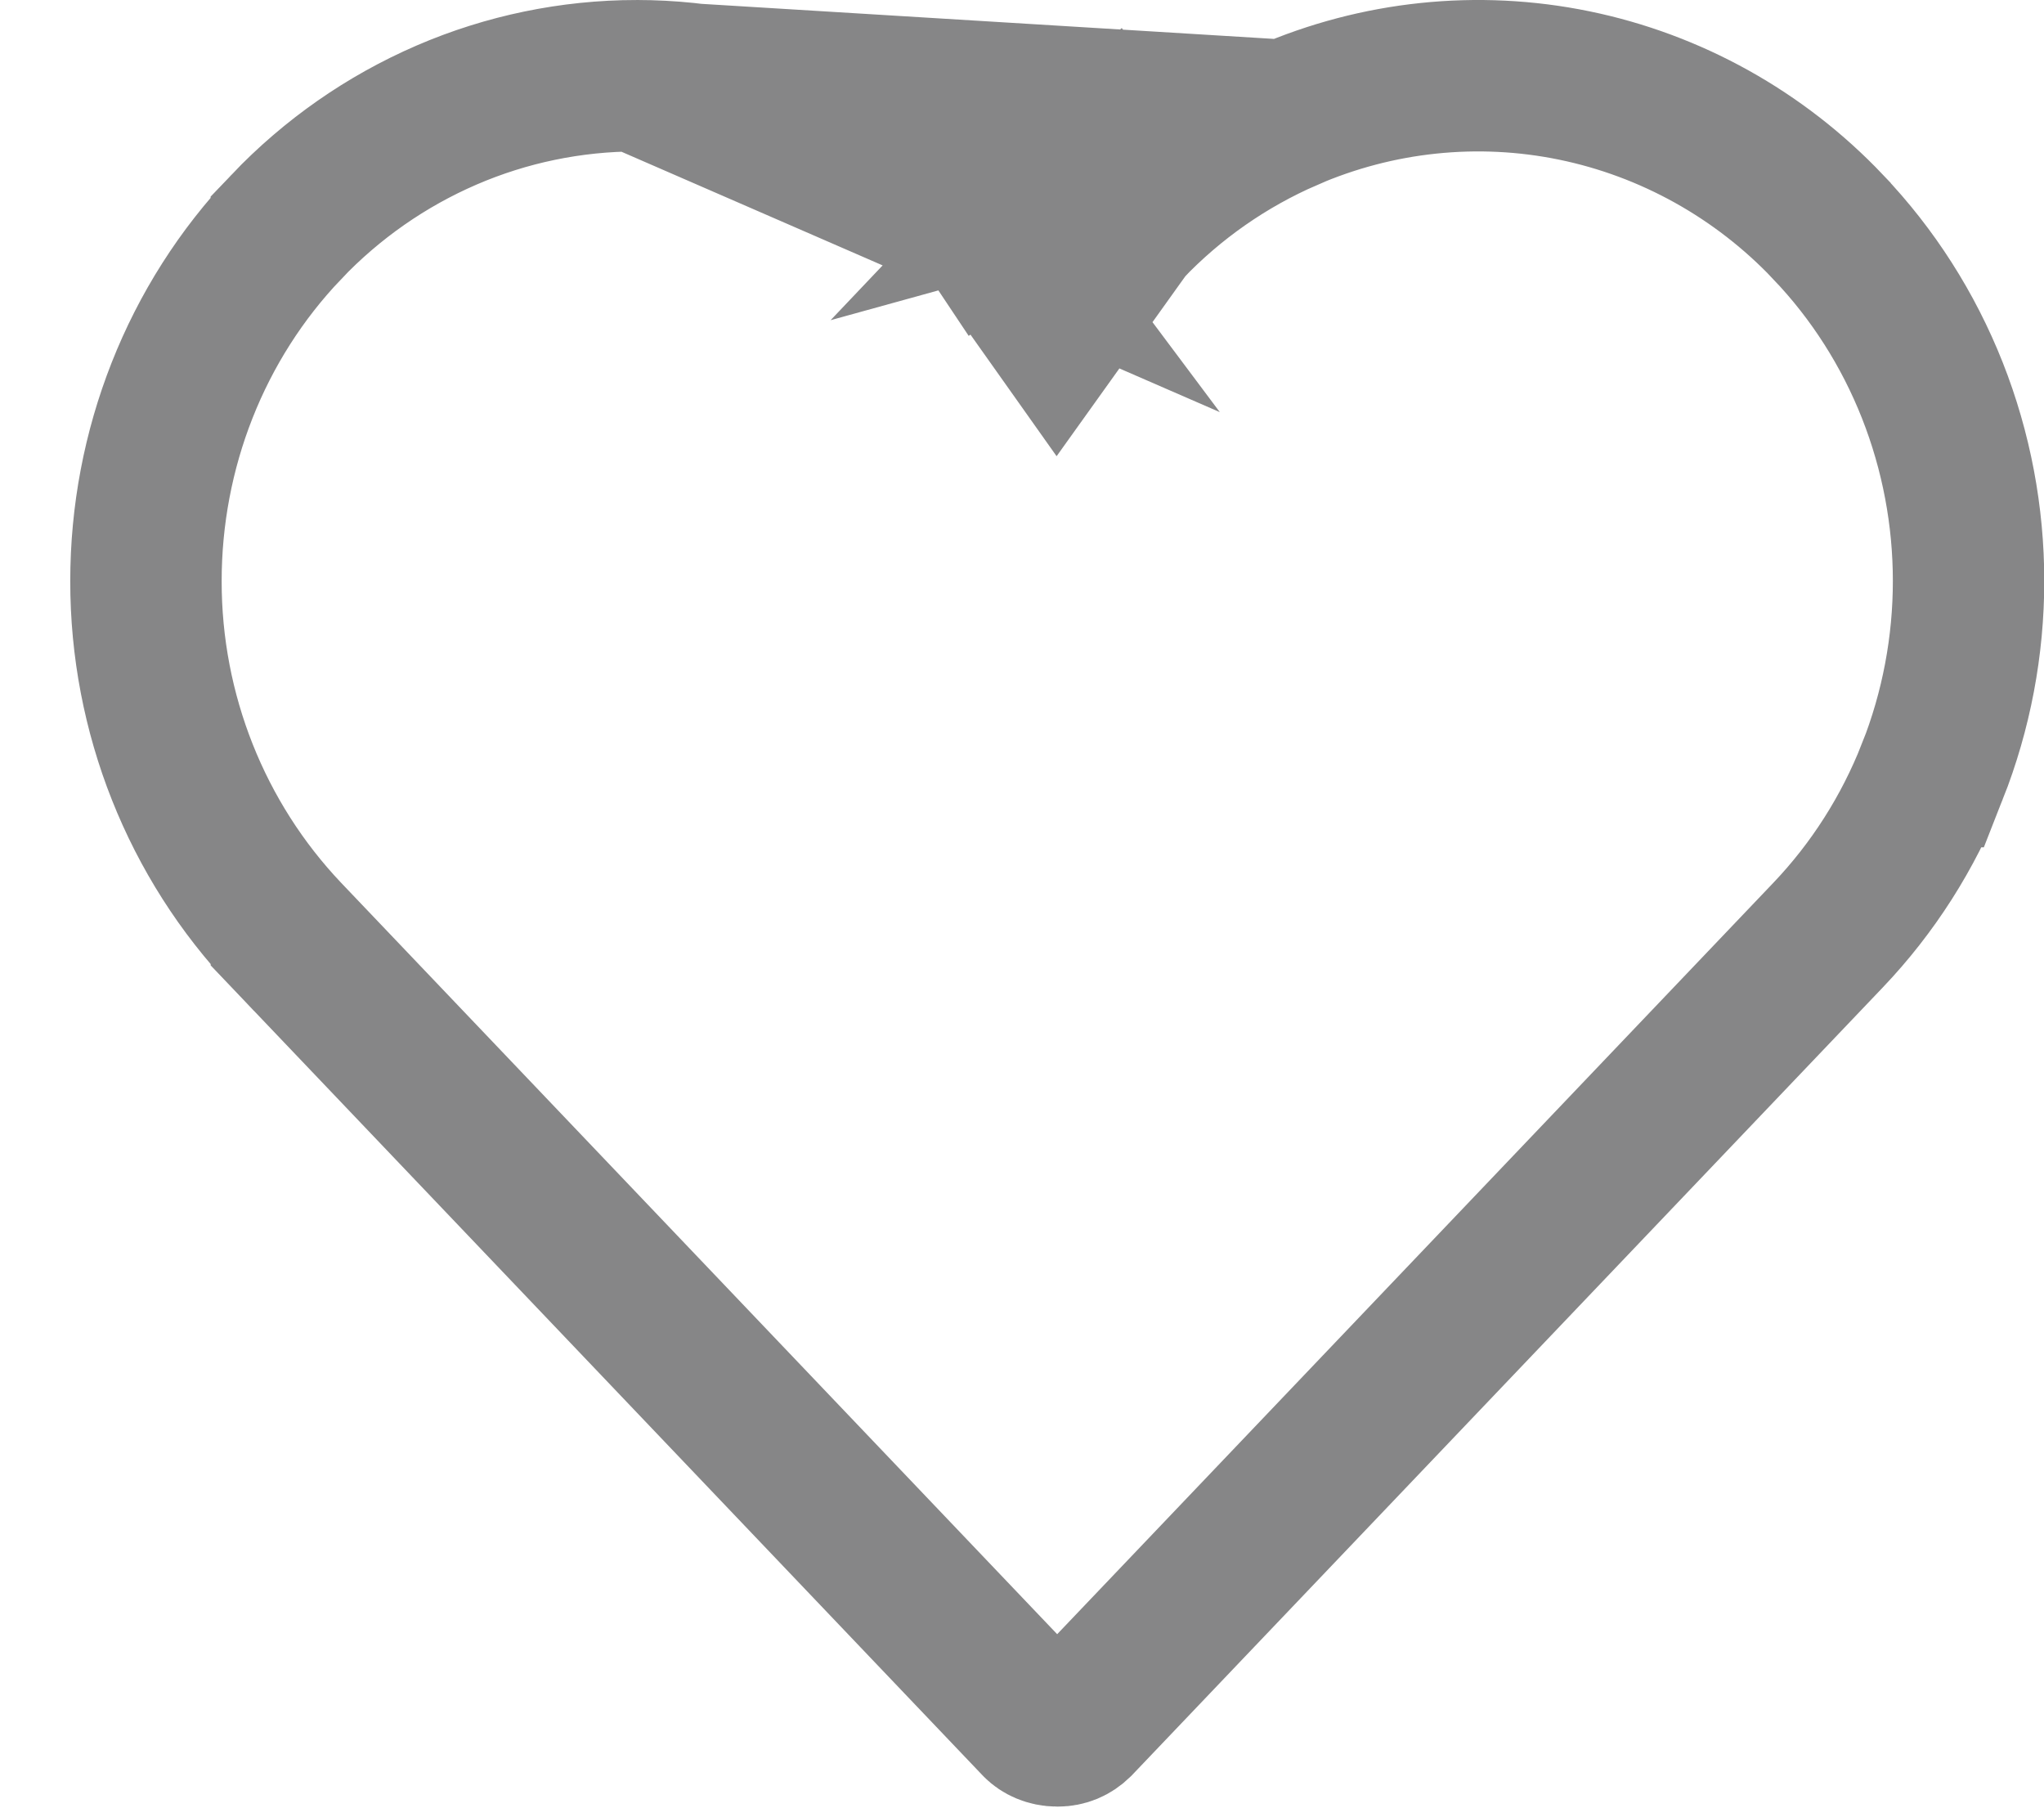 <svg width="27" height="24" viewBox="0 0 27 24" fill="none" xmlns="http://www.w3.org/2000/svg">
<path id="Vector" d="M16.998 1.526L16.998 1.527C16.209 1.87 15.494 2.368 14.896 2.996L14.246 2.377L14.108 2.475L14.108 2.476L13.965 2.577L13.822 2.475L13.056 3.023L13.149 3.155L13.961 4.301L14.778 3.159L14.875 3.024L14.875 3.024L14.88 3.017C14.886 3.008 14.893 3 14.899 2.993L14.247 2.377L14.781 1.999L14.685 1.863L14.685 1.863L14.682 1.859C14.676 1.851 14.67 1.843 14.664 1.835C14.599 1.892 14.535 1.95 14.472 2.009C14.465 2.015 14.459 2.021 14.452 2.028C14.357 2.118 14.263 2.211 14.172 2.307L16.998 1.526ZM16.998 1.526C18.196 1.006 19.519 0.867 20.795 1.129C22.07 1.391 23.24 2.041 24.147 2.996L24.148 2.998C24.74 3.618 25.207 4.351 25.525 5.155L25.525 5.155C26.163 6.771 26.163 8.575 25.525 10.191L25.524 10.191C25.207 10.996 24.74 11.729 24.148 12.35C24.148 12.35 24.148 12.35 24.148 12.35L14.23 22.754C14.195 22.788 14.155 22.815 14.112 22.833C14.068 22.851 14.021 22.86 13.975 22.86V22.86H13.965C13.849 22.86 13.756 22.813 13.704 22.759C13.704 22.759 13.703 22.759 13.703 22.758L3.783 12.35C3.783 12.349 3.782 12.349 3.782 12.349C2.593 11.097 1.926 9.421 1.928 7.674V7.673C1.928 5.937 2.583 4.254 3.782 2.998L3.782 2.997C4.384 2.365 5.104 1.863 5.898 1.52C6.692 1.177 7.546 1.001 8.407 1L16.998 1.526ZM13.055 3.022L13.053 3.019L13.822 2.474L13.055 3.022ZM13.055 3.022C13.049 3.014 13.043 3.007 13.036 3L13.033 2.996L13.033 2.996C11.832 1.736 10.173 1 8.408 1L13.055 3.022Z" stroke="#868687" stroke-width="2"/>
</svg>
